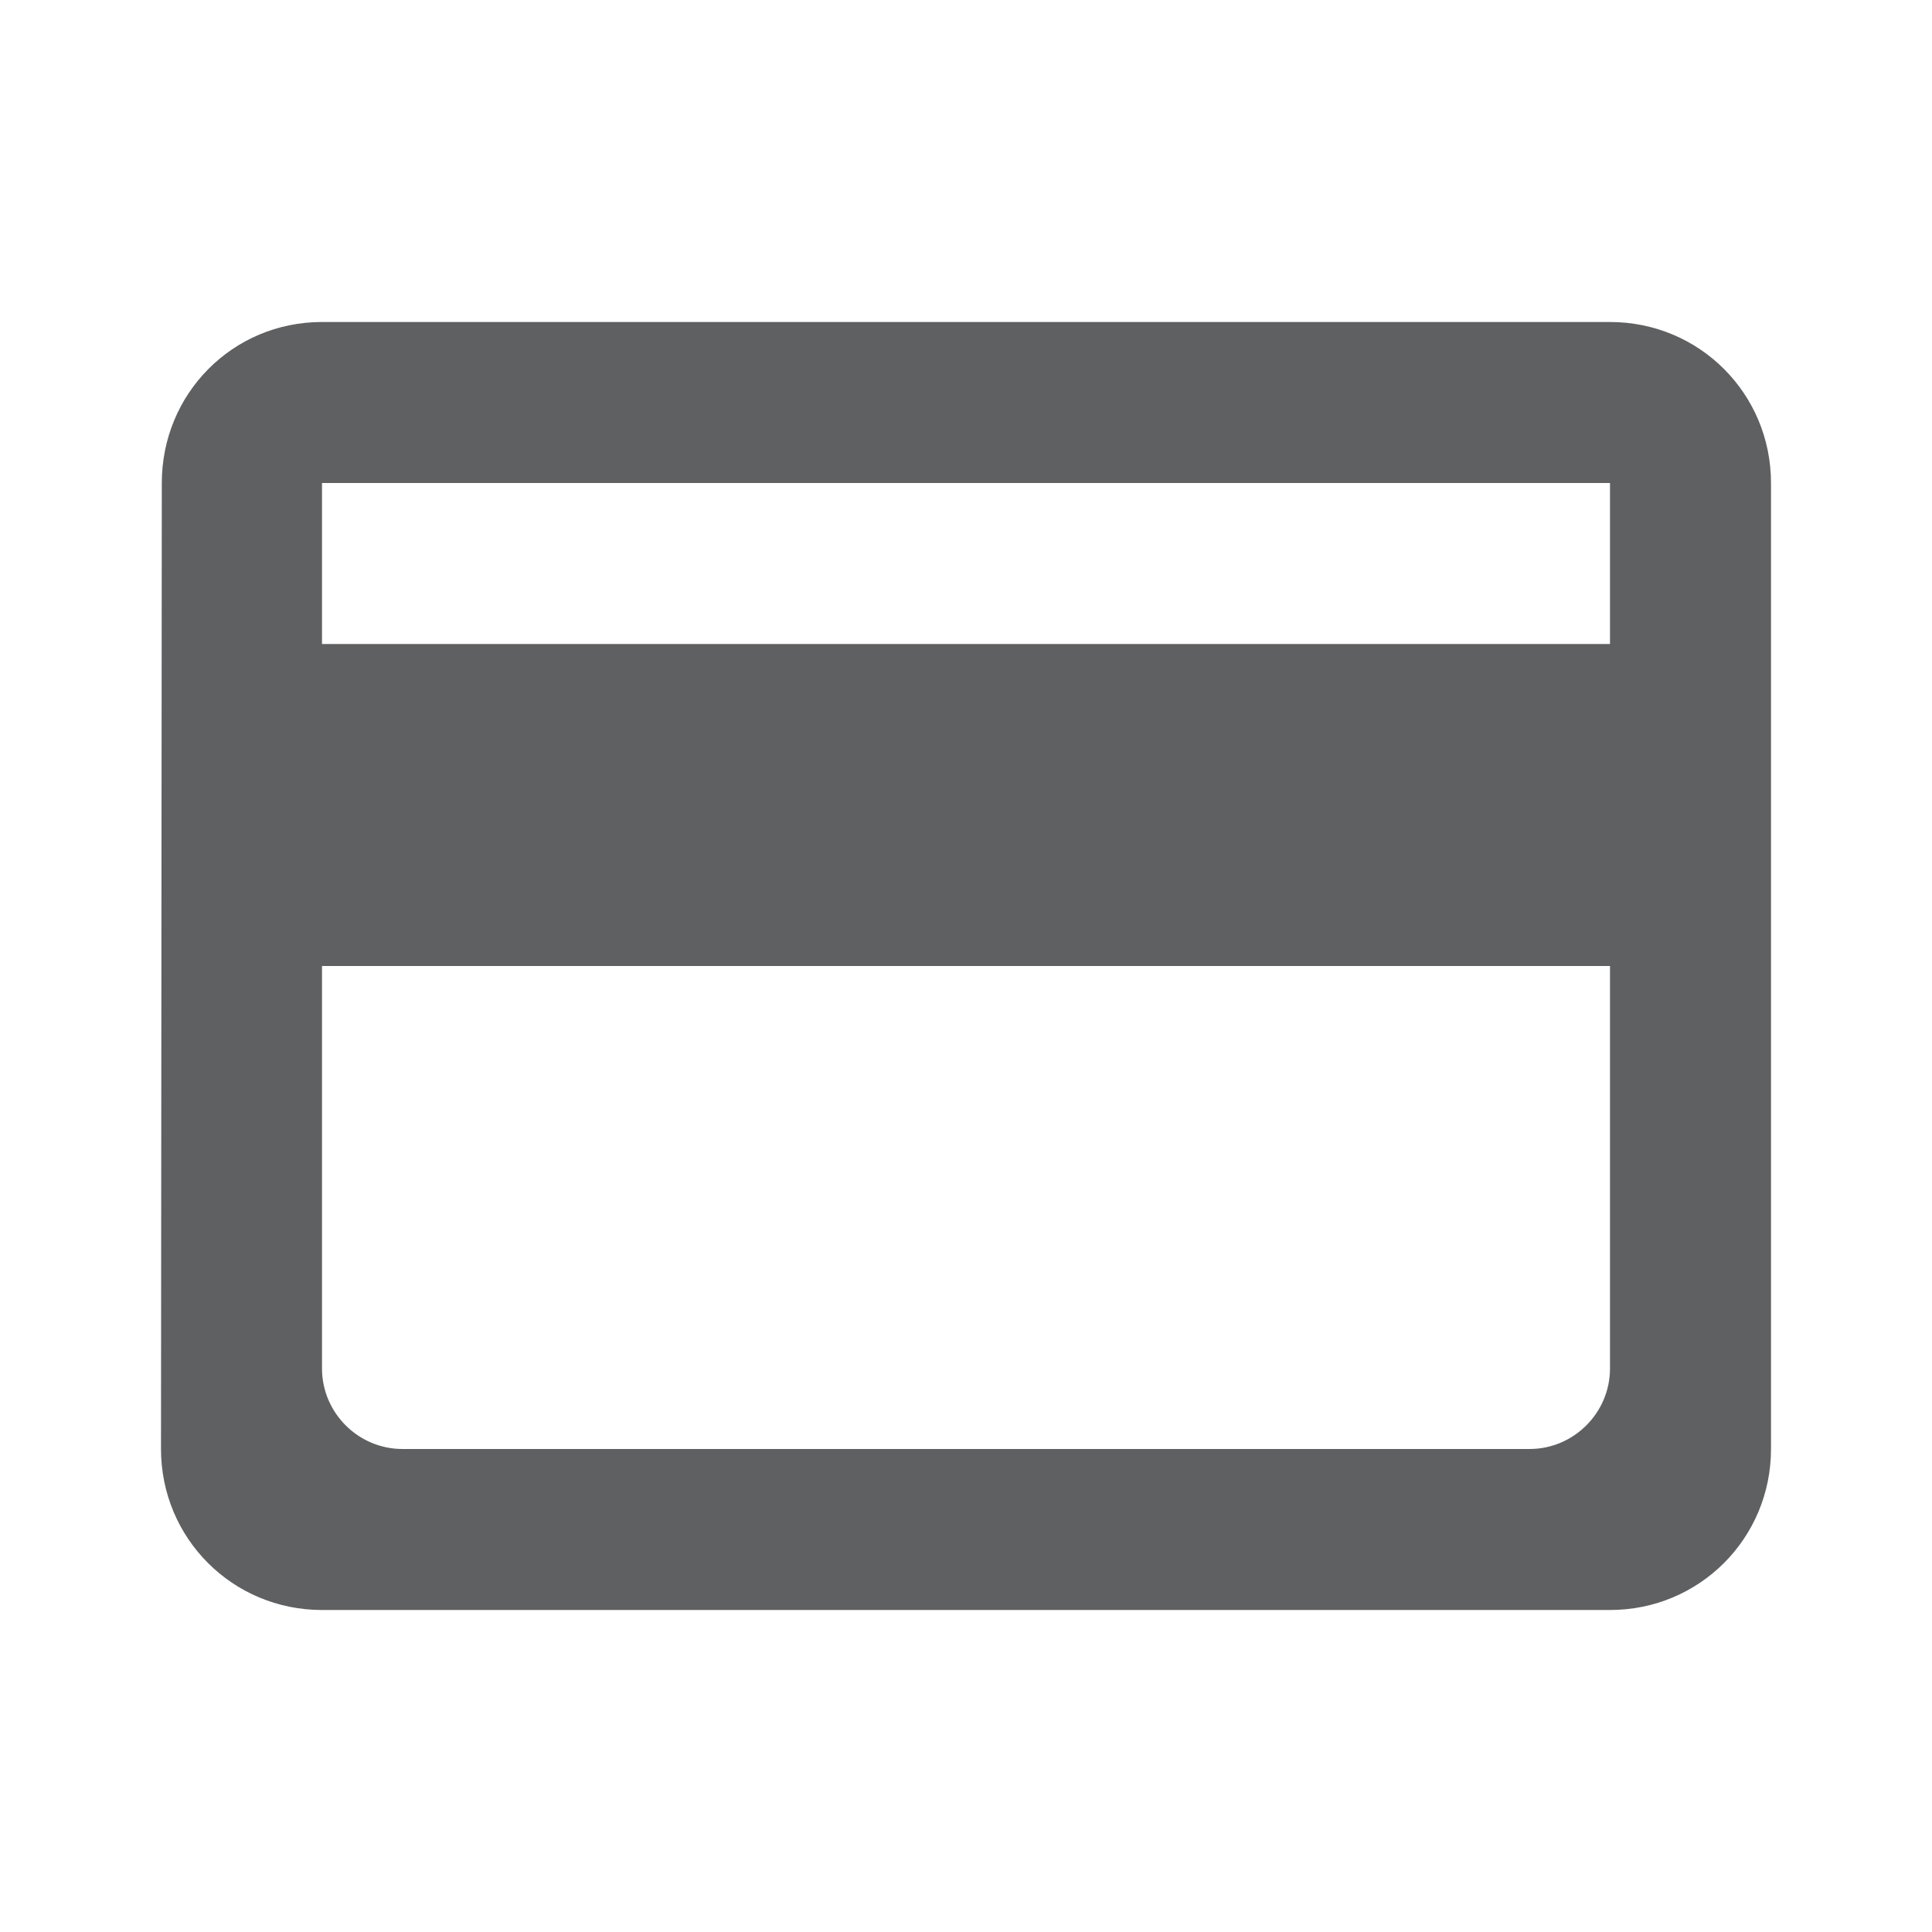 <?xml version="1.0" encoding="UTF-8"?>
<svg width="24px" height="24px" viewBox="0 0 24 24" version="1.1" xmlns="http://www.w3.org/2000/svg" xmlns:xlink="http://www.w3.org/1999/xlink">
    <title>transactions-24px-resting</title>
    <g id="Design-System" stroke="none" stroke-width="1" fill="none" fill-rule="evenodd">
        <g id="Search-&amp;-Filters-(-Desktop-🖥️)" transform="translate(-998, -1195)">
            <g id="transactions-24px-resting" transform="translate(998, 1195)">
                <polygon id="Path" points="0 0 24 0 24 24 0 24"></polygon>
                <path d="M20,4 L4,4 C2.89,4 2.01,4.89 2.01,6 L2,18 C2,19.11 2.89,20 4,20 L20,20 C21.11,20 22,19.11 22,18 L22,6 C22,4.89 21.11,4 20,4 Z M19,18 L5,18 C4.45,18 4,17.55 4,17 L4,12 L20,12 L20,17 C20,17.55 19.55,18 19,18 Z M20,8 L4,8 L4,6 L20,6 L20,8 Z" id="Shape" fill="#5E6061" fill-rule="nonzero"></path>
            </g>
        </g>
    </g>
</svg>